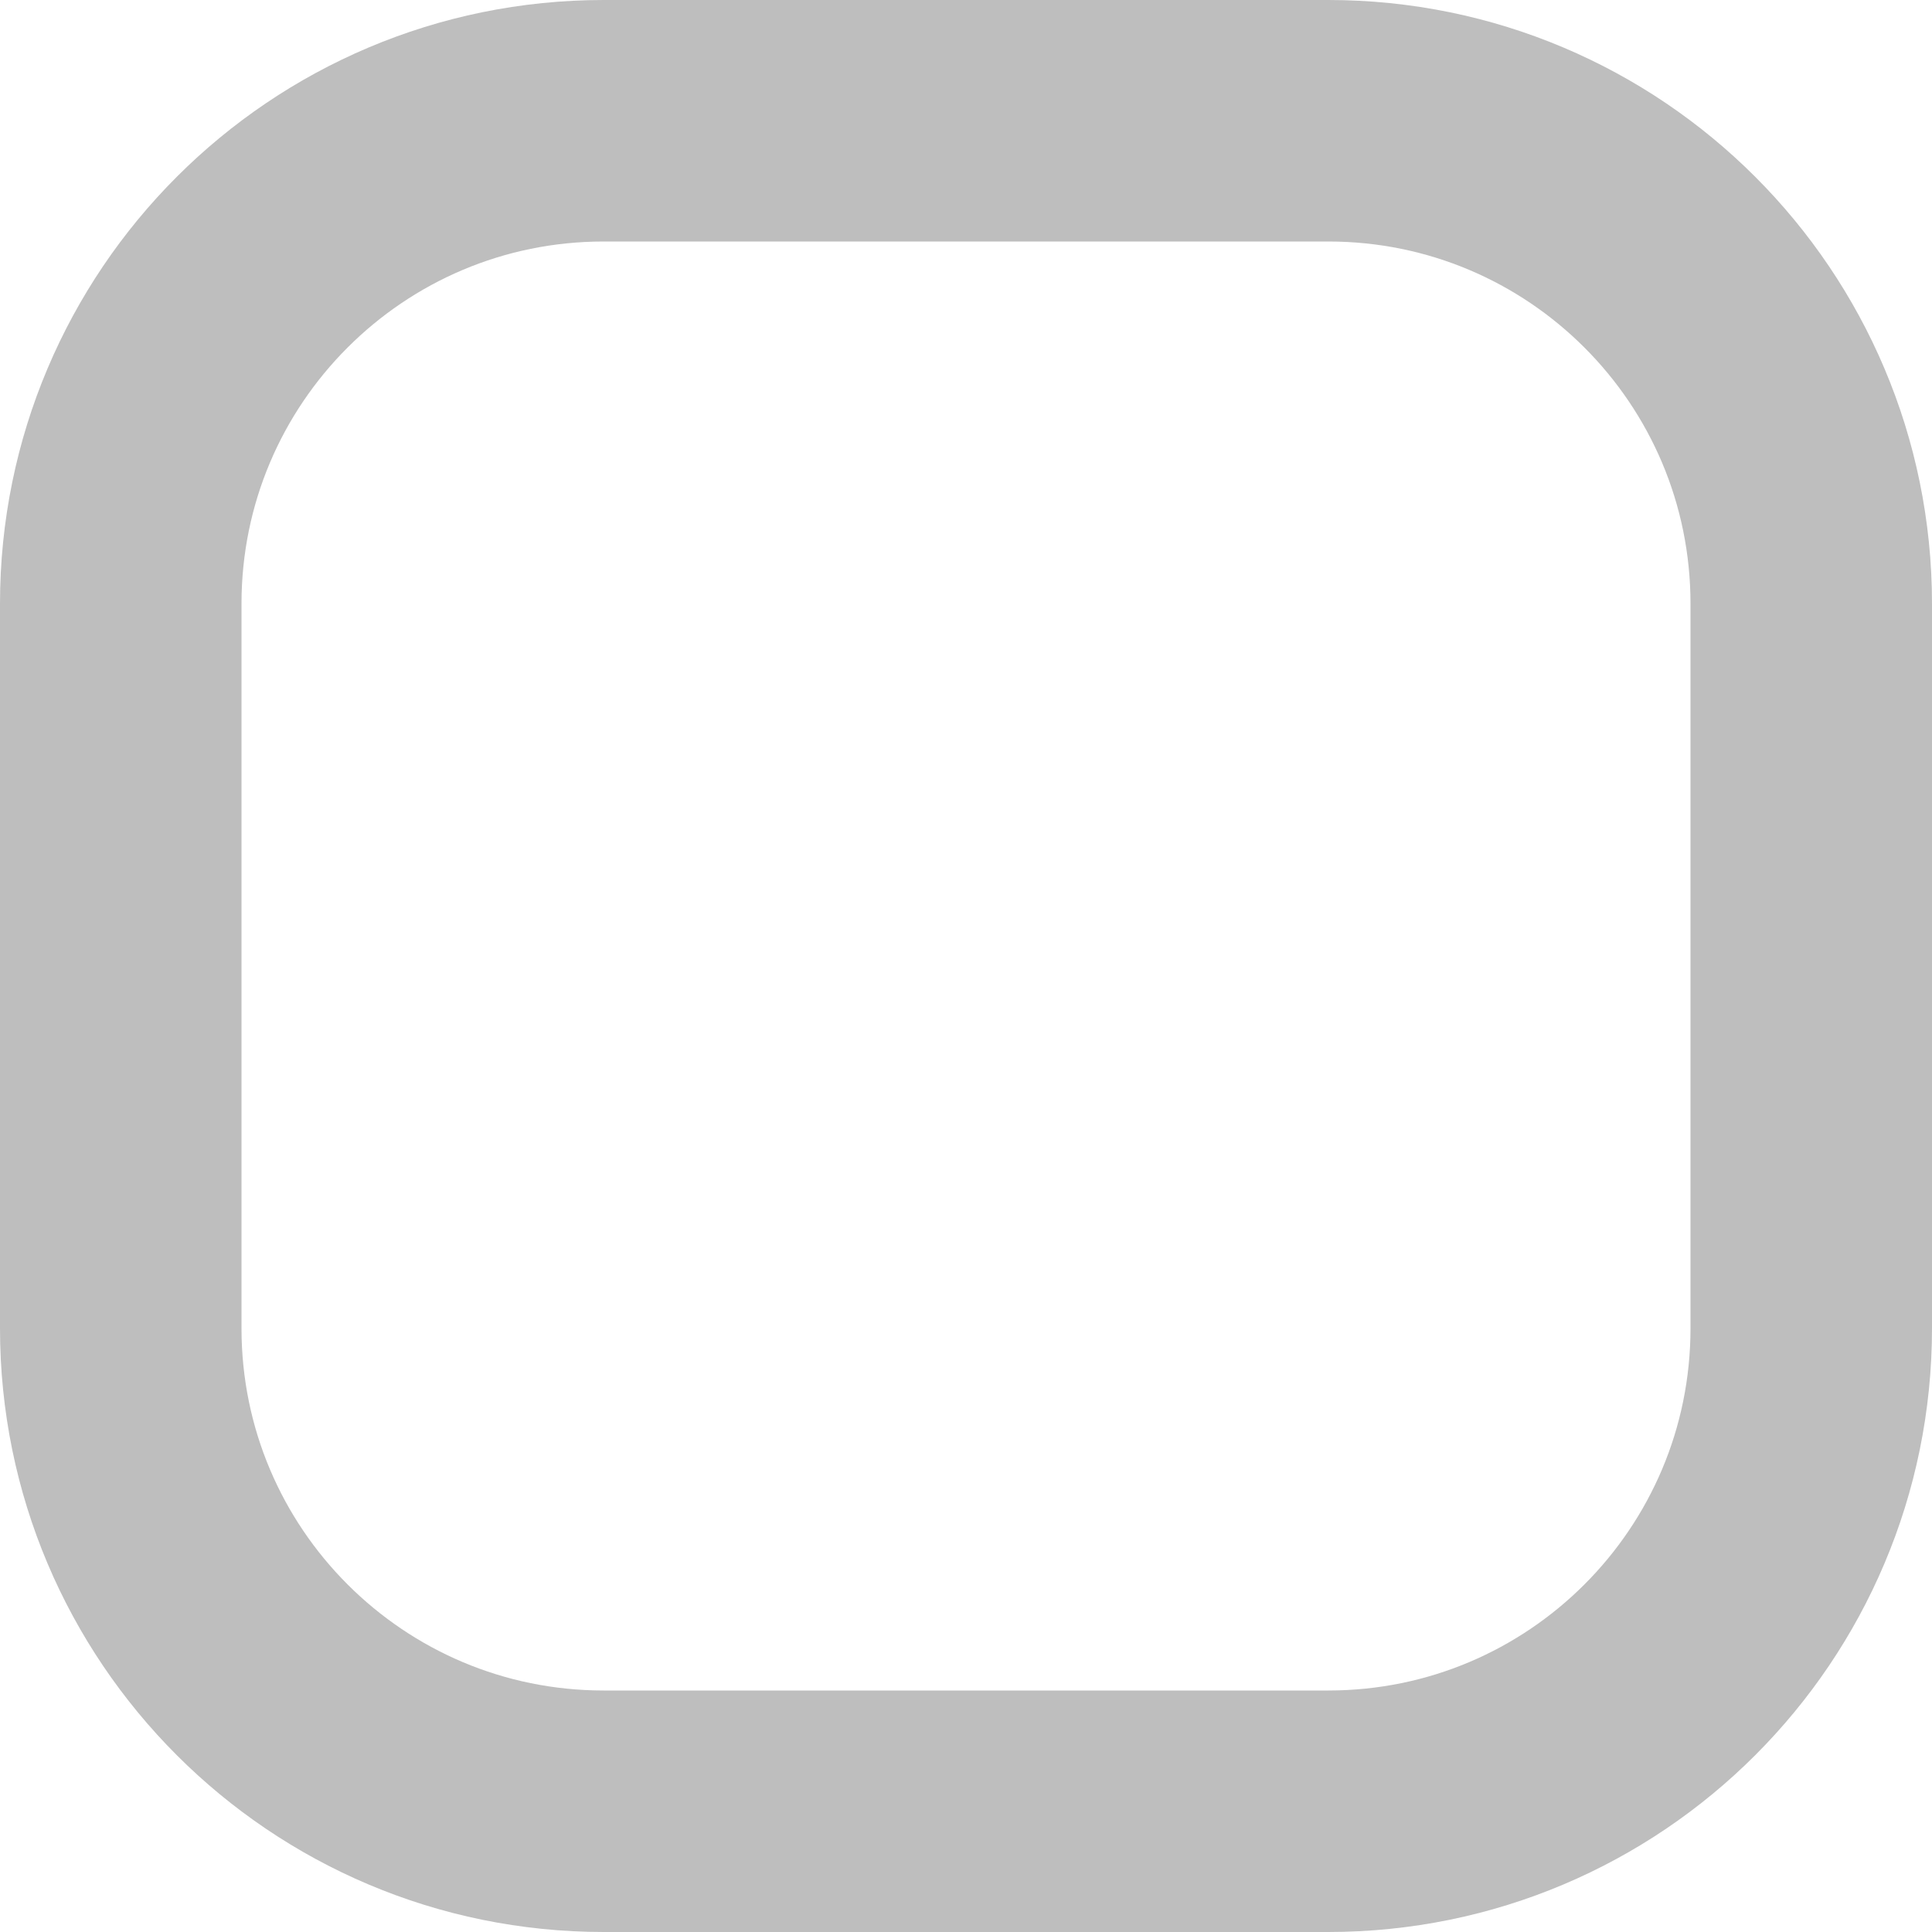 <svg xmlns="http://www.w3.org/2000/svg" width="16" height="16"><style>#a:not(:target),#d:not(:target){display:none;}</style><path fill="none" stroke="#bebebe" stroke-width="2" d="M5 1C2.79 1 1 2.79 1 5v6c0 2.21 1.79 4 4 4h6c2.21 0 4-1.79 4-4V5c0-2.21-1.79-4-4-4z"/><path id="a" fill="#bebebe" d="M7 4v3H4v2h3v3h2V9h3.1V7H9V4z"/><path id="d" fill="#bebebe" d="M10.12 4.464L8 6.586 5.88 4.464 4.463 5.88 6.586 8l-2.122 2.12 1.415 1.416L8 9.414l2.192 2.192 1.414-1.414L9.414 8l2.122-2.12z"/></svg>
